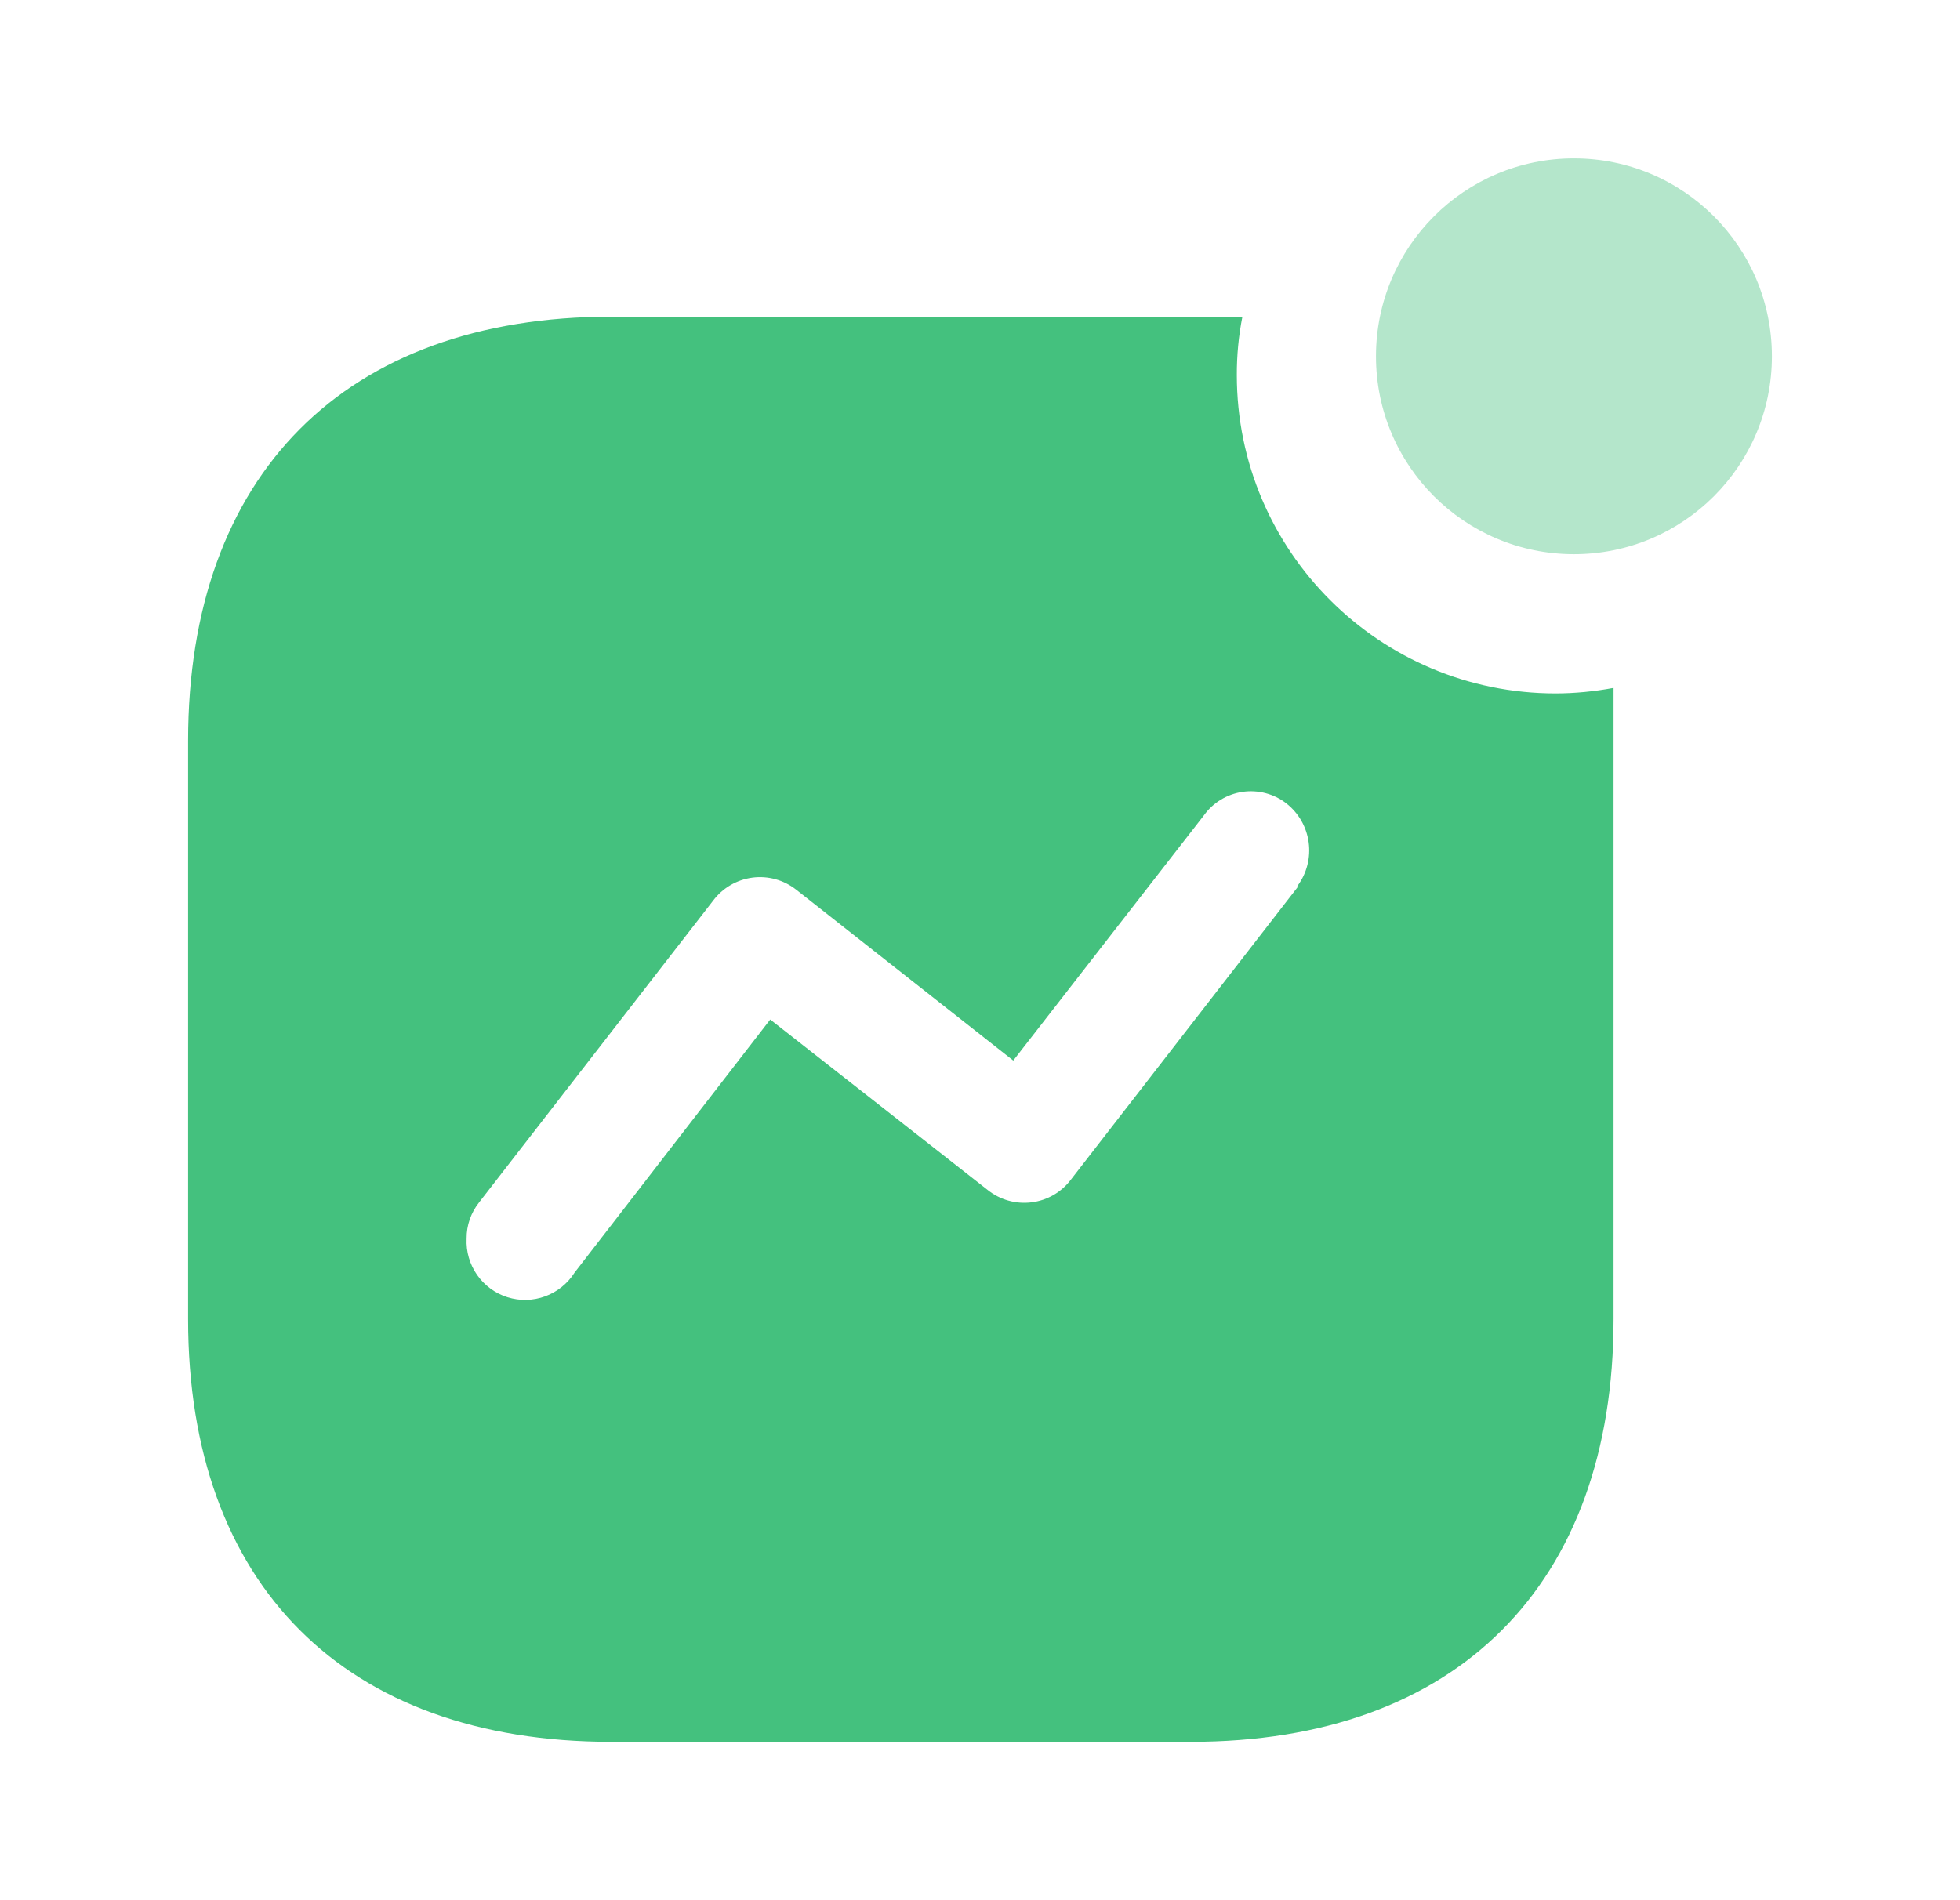 <svg width="33" height="32" viewBox="0 0 33 32" fill="none" xmlns="http://www.w3.org/2000/svg">
<path fill-rule="evenodd" clip-rule="evenodd" d="M20.824 6.316C20.824 9.278 23.228 11.678 26.194 11.678C26.52 11.677 26.846 11.645 27.167 11.585V22.215C27.167 26.687 24.529 29.333 20.05 29.333H10.295C5.805 29.333 3.167 26.687 3.167 22.215V12.475C3.167 8.002 5.805 5.333 10.295 5.333H20.918C20.854 5.657 20.823 5.986 20.824 6.316ZM18.033 19.862L21.844 14.945V14.921C22.17 14.483 22.087 13.865 21.656 13.528C21.448 13.367 21.183 13.298 20.922 13.335C20.661 13.373 20.427 13.514 20.273 13.727L17.06 17.86L13.402 14.98C13.193 14.817 12.928 14.745 12.665 14.78C12.402 14.816 12.165 14.955 12.007 15.167L8.067 20.248C7.929 20.421 7.854 20.636 7.856 20.857C7.834 21.304 8.116 21.71 8.543 21.845C8.97 21.98 9.435 21.809 9.674 21.431L12.968 17.169L16.626 20.037C16.834 20.205 17.102 20.281 17.367 20.248C17.633 20.215 17.873 20.076 18.033 19.862Z" fill="#44C17E"/>
<ellipse opacity="0.4" cx="26.5" cy="6" rx="3.333" ry="3.333" fill="#44C17E"/>
</svg>
